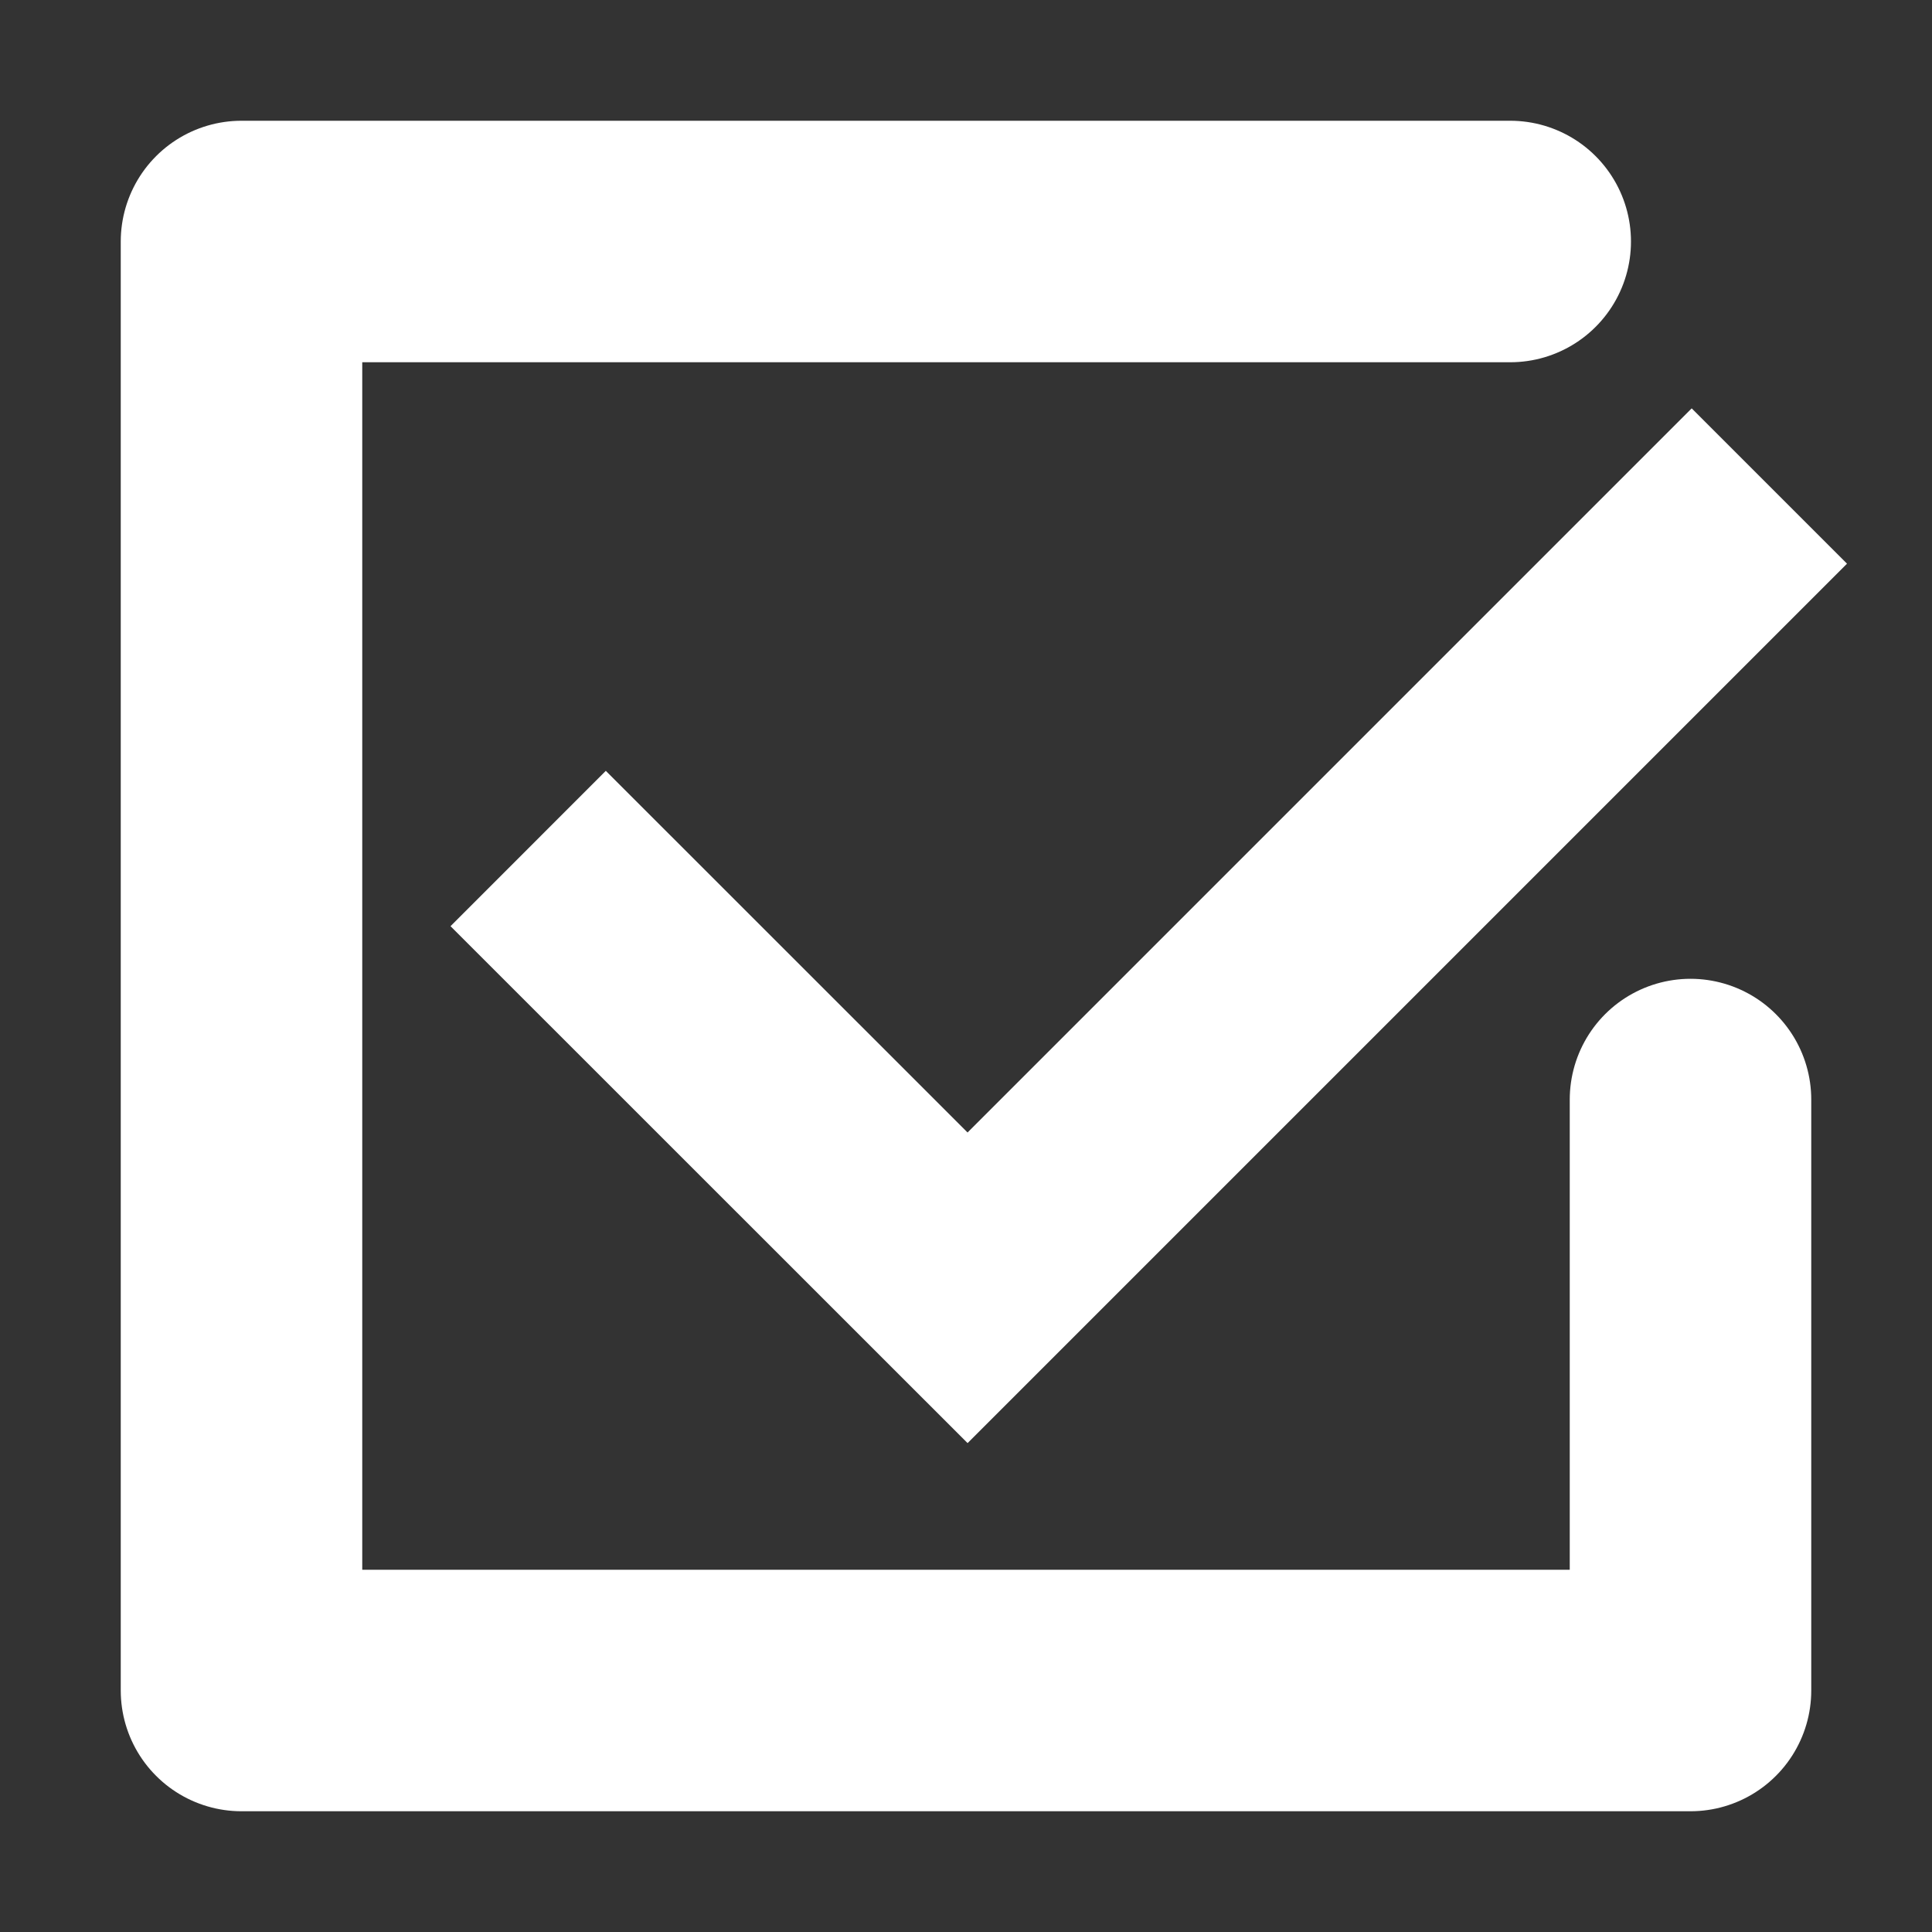 <svg xmlns="http://www.w3.org/2000/svg" version="1.1" viewBox="0 0 16 16" width="16" height="16">
  <rect x="0" y="0" width="16" height="16" fill="#333333" stroke="none"/>
  <path
    style="fill:none;stroke:#ffffff;stroke-width:1.819"
    d="M 4.374,7.027 8.013,10.665 14.653,4.025" />
  <path
    style="fill:none;fill-opacity:1;stroke:#ffffff;stroke-width:2;stroke-linecap:round;stroke-linejoin:round;stroke-miterlimit:4;stroke-dasharray:none;stroke-opacity:1;paint-order:markers fill stroke"
    d="M 14,9.106 V 14 H 2 V 2 H 12.507" />
</svg>
